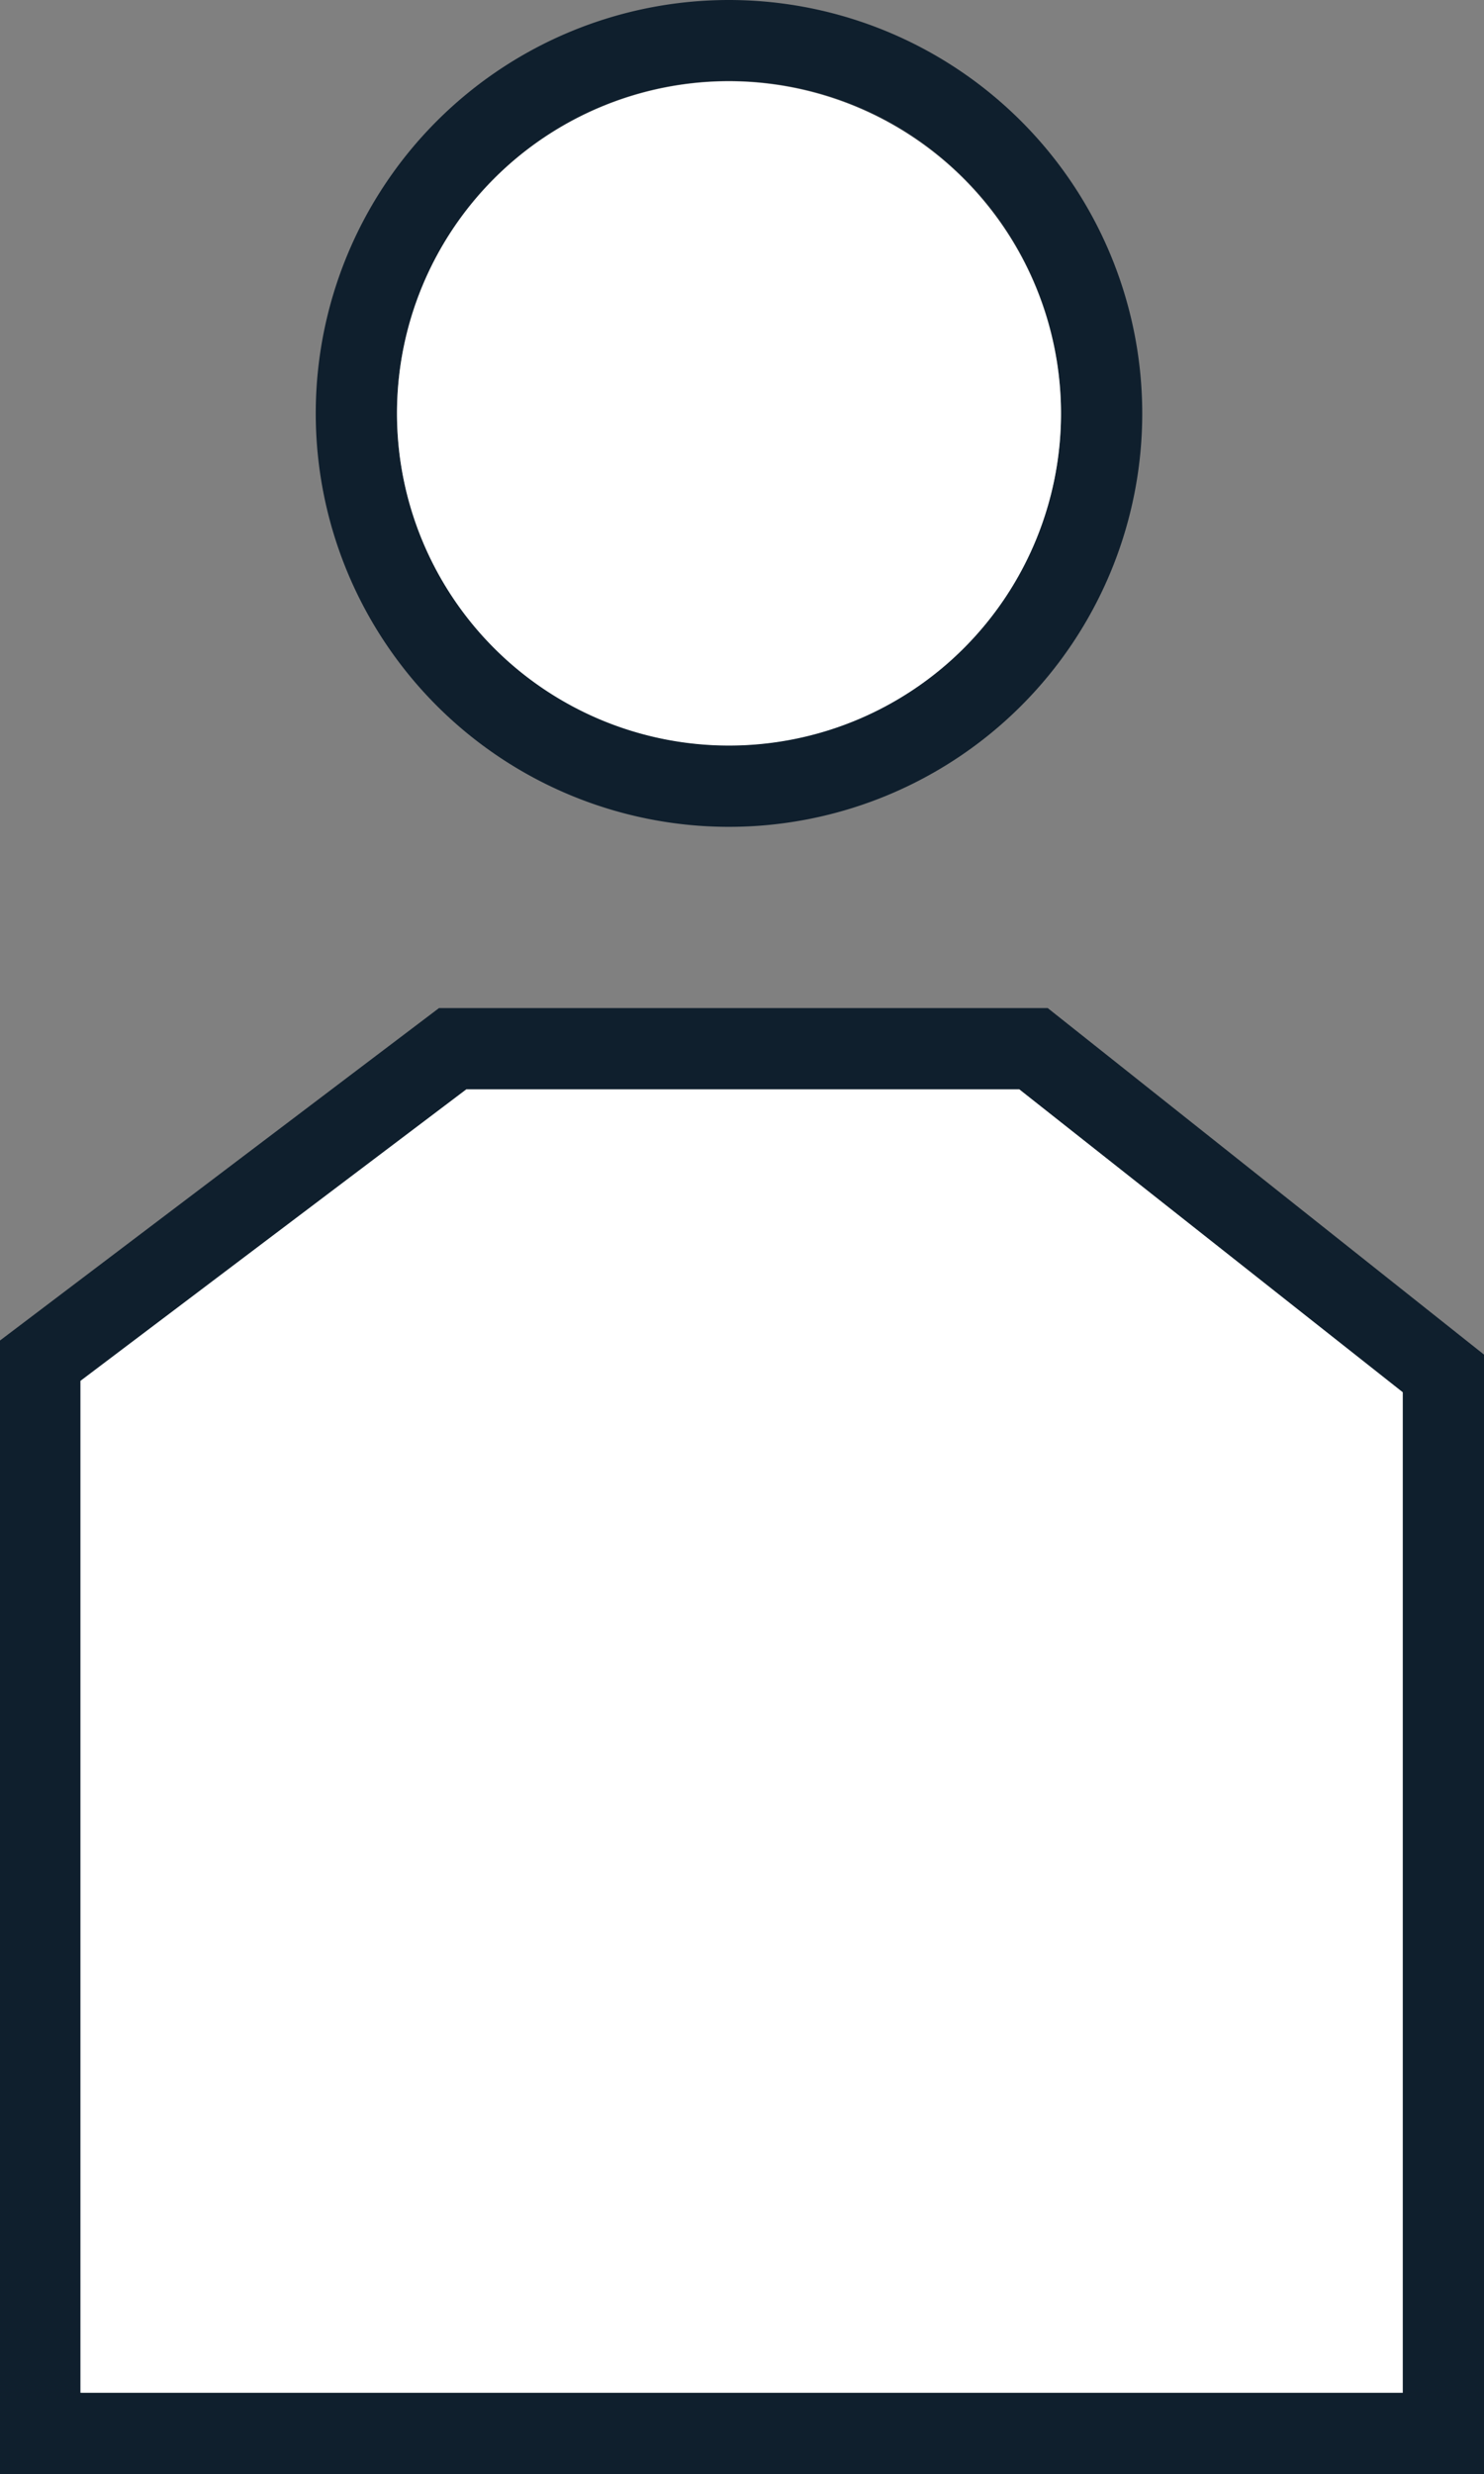 <svg xmlns="http://www.w3.org/2000/svg" viewBox="0 0 54.8 91.32"><rect x="0" y="0" width="54.8" height="91.32" fill="#808080" stroke="none"/><path d="M38.69,37.21H16.21L0,49.48V91.32H54.8V50ZM51.8,88.32H3V51L17.22,40.21H37.64L51.8,51.4Z" fill="#0f1f2d"/><polygon points="51.8 51.39 51.8 88.32 2.97 88.32 2.97 50.97 17.22 40.21 37.64 40.21 51.8 51.39" fill="#fff"/><path d="M26.92,0A15.26,15.26,0,1,0,42.18,15.26h0A15.27,15.27,0,0,0,26.92,0Zm0,27.51A12.26,12.26,0,1,1,39.18,15.25,12.26,12.26,0,0,1,26.92,27.51Z" fill="#0f1f2d"/><path d="M39.18,15.25A12.26,12.26,0,1,1,26.91,3h0A12.28,12.28,0,0,1,39.18,15.25Z" fill="#fff"/></svg>